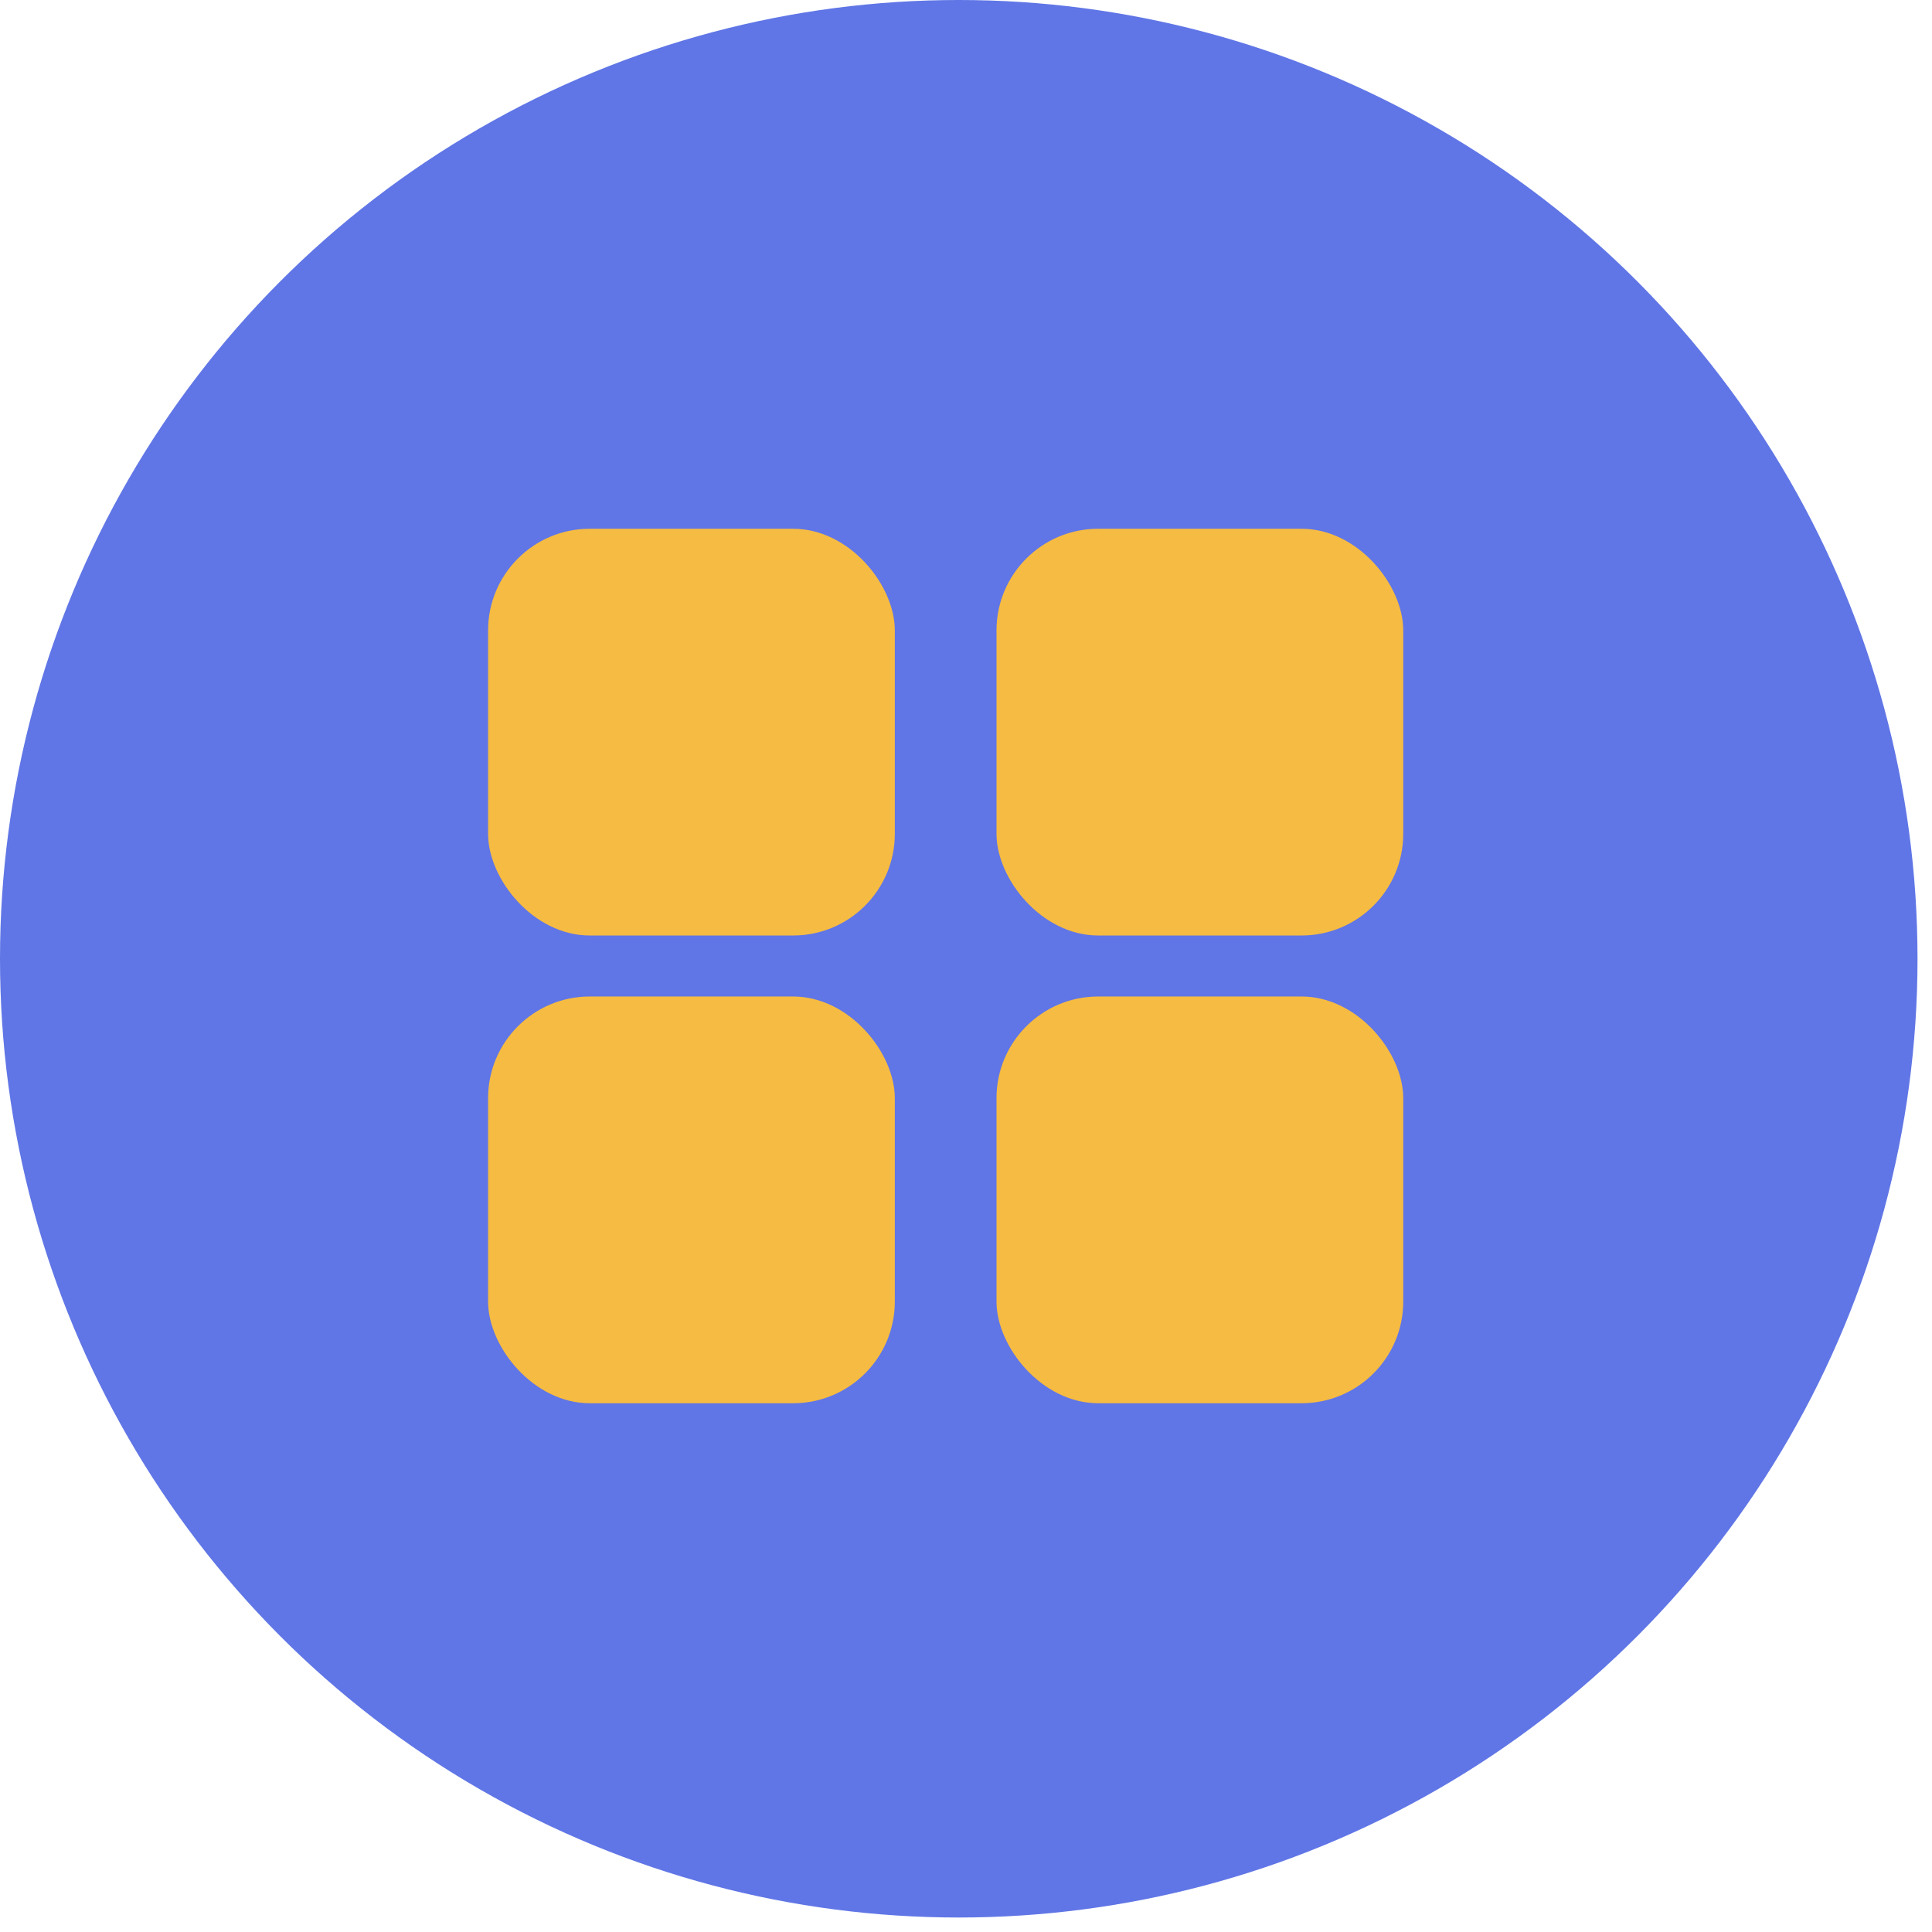 <svg width="95" height="95" viewBox="0 0 95 95" fill="none" xmlns="http://www.w3.org/2000/svg">
<circle cx="47.144" cy="47.144" r="47.144" fill="#6076E6"/>
<rect x="24" y="26" width="20" height="20" rx="5" fill="#F6BB42"/>
<rect x="49" y="26" width="20" height="20" rx="5" fill="#F6BB42"/>
<rect x="24" y="49" width="20" height="20" rx="5" fill="#F6BB42"/>
<rect x="49" y="49" width="20" height="20" rx="5" fill="#F6BB42"/>
</svg>
